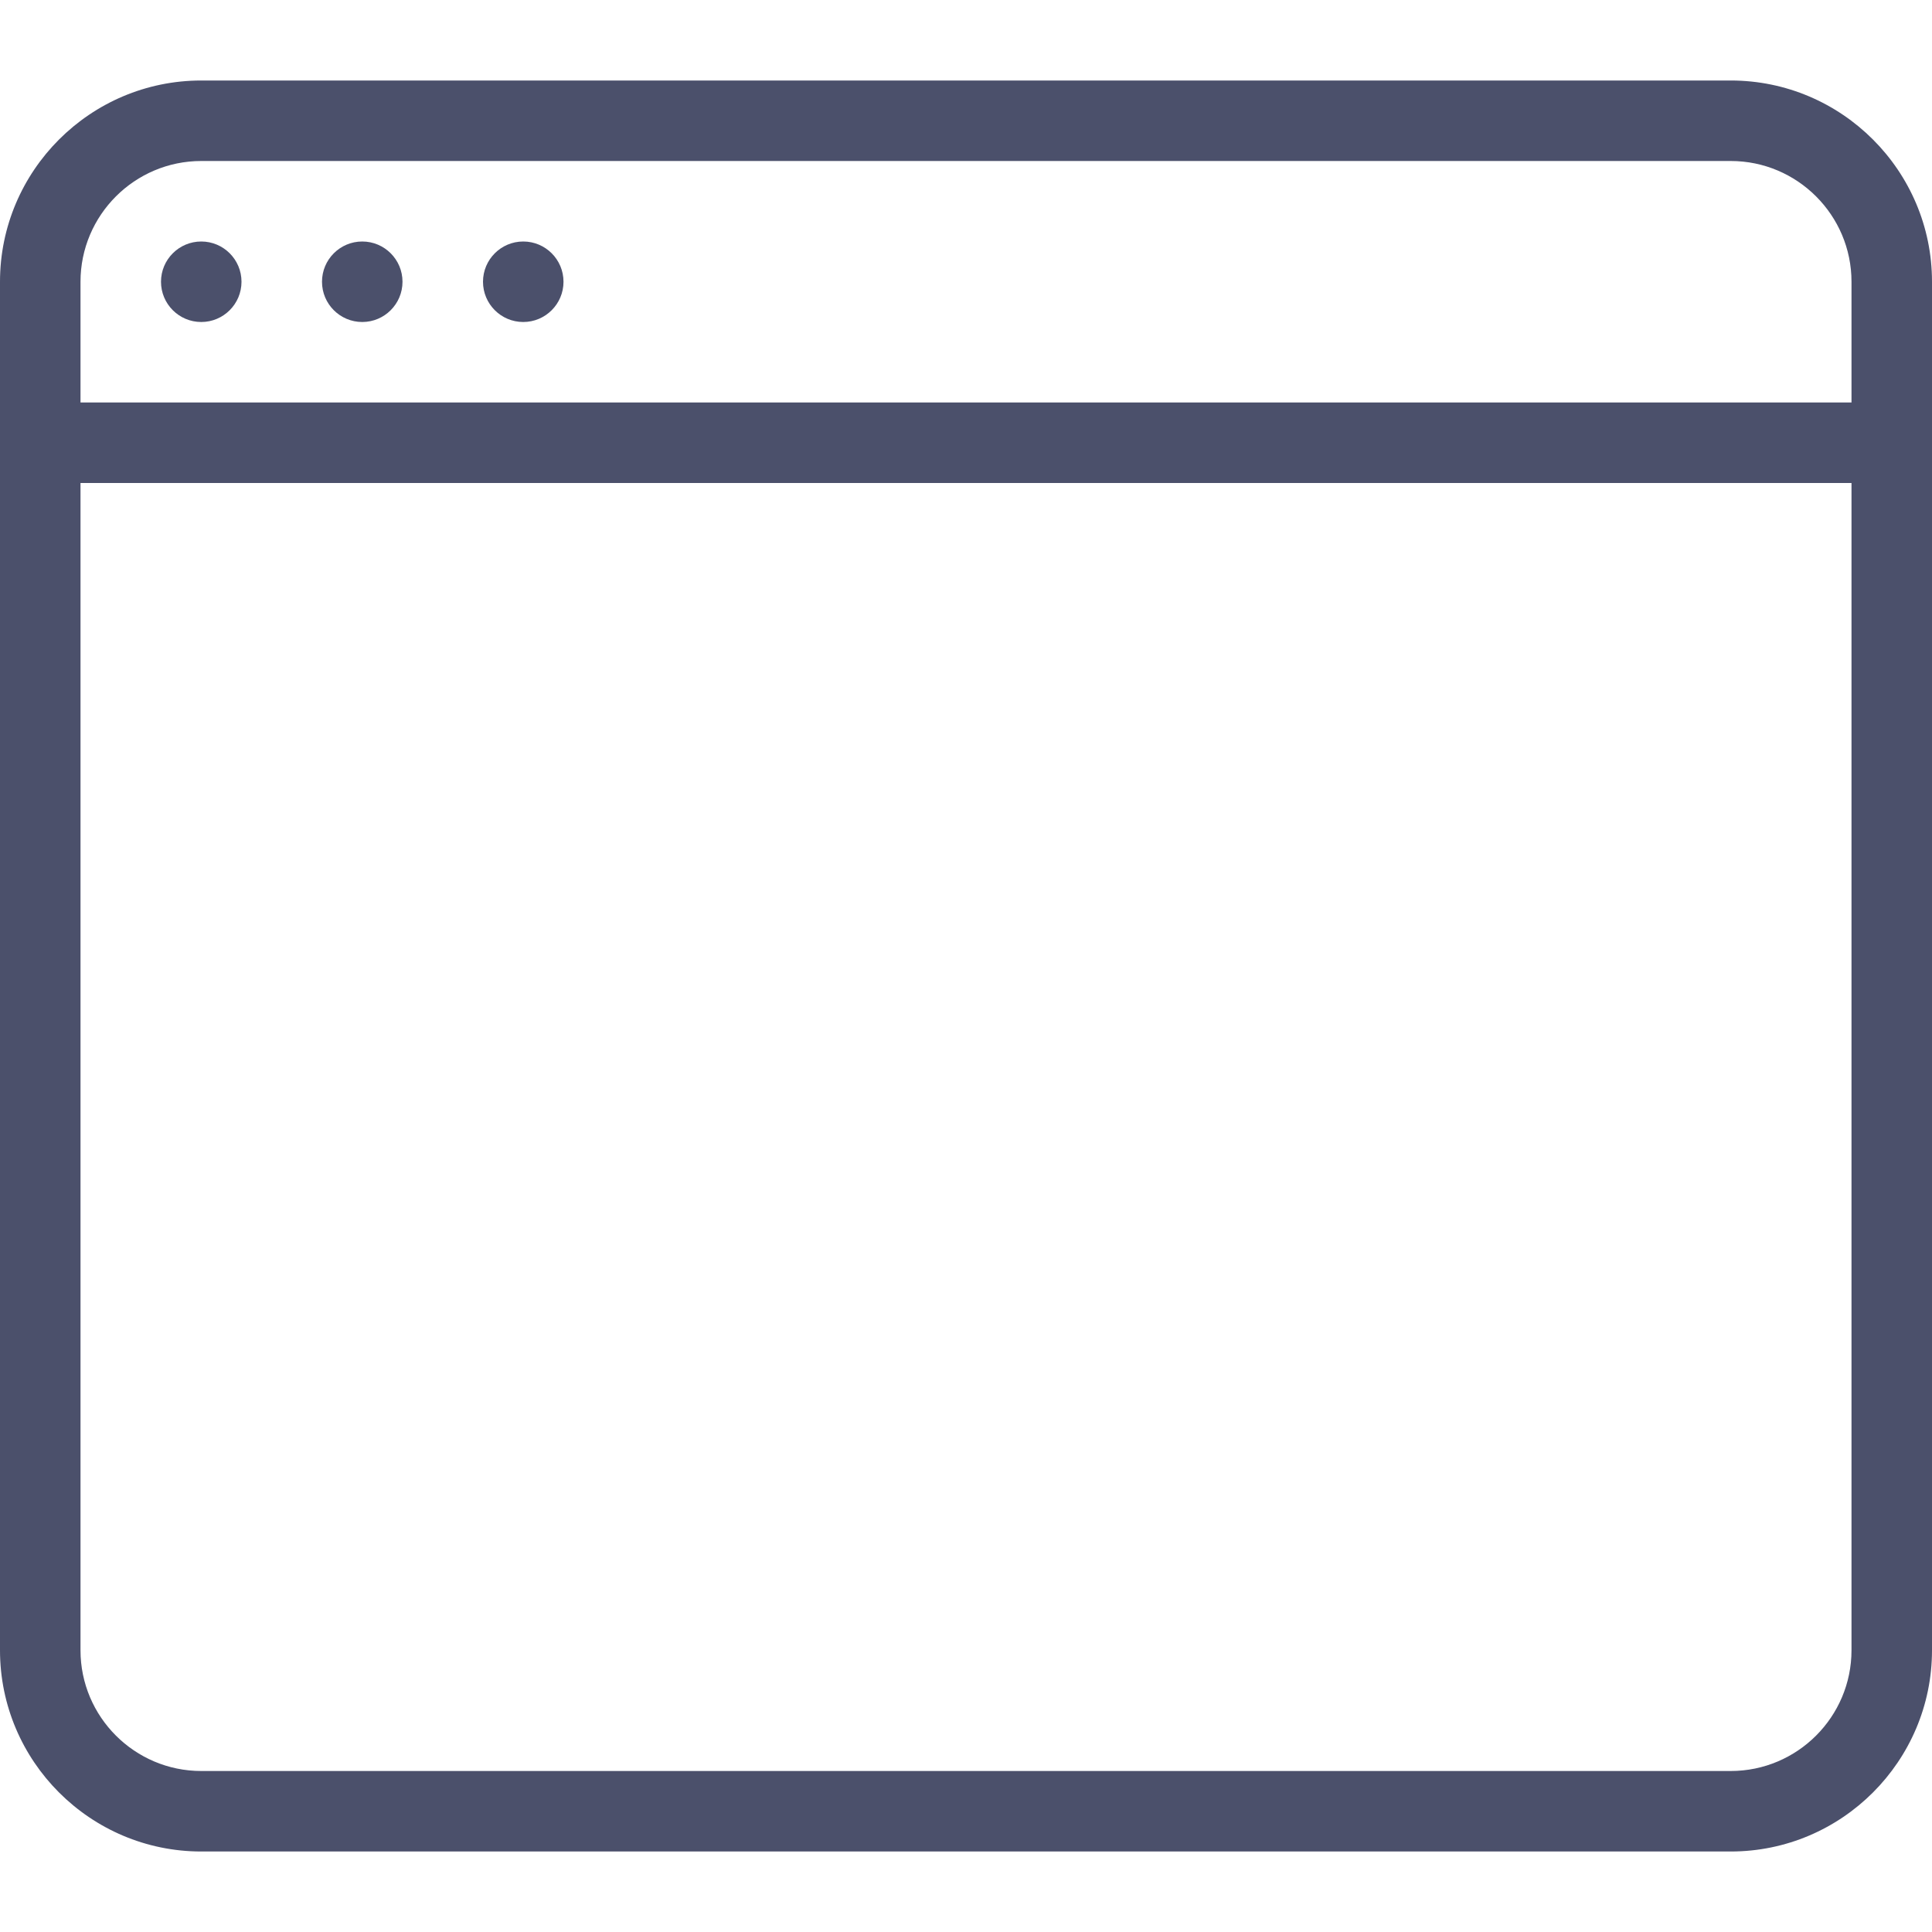 <svg width="60" height="60" viewBox="0 0 60 60" fill="none" xmlns="http://www.w3.org/2000/svg">
<path d="M53.75 2.5H6.25C2.805 2.5 0 5.305 0 8.75V51.25C0 54.695 2.805 57.5 6.25 57.5H53.75C57.195 57.5 60 54.695 60 51.25V8.75C60 5.305 57.195 2.5 53.75 2.5ZM57.5 51.25C57.5 53.318 55.818 55 53.75 55H6.25C4.182 55 2.5 53.318 2.5 51.25V15H57.5V51.25H57.5ZM57.5 12.5H2.5V8.75C2.5 6.683 4.182 5 6.25 5H53.75C55.818 5 57.5 6.683 57.5 8.75V12.5H57.5Z" fill="#4B506B"/>
<path d="M6.25 10C6.94 10 7.5 9.44 7.5 8.75C7.5 8.06 6.94 7.5 6.25 7.5C5.56 7.5 5 8.06 5 8.75C5 9.44 5.56 10 6.25 10Z" fill="#4B506B"/>
<path d="M11.25 10C11.94 10 12.5 9.44 12.5 8.75C12.5 8.06 11.94 7.5 11.25 7.5C10.56 7.5 10 8.06 10 8.75C10 9.44 10.56 10 11.25 10Z" fill="#4B506B"/>
<path d="M16.25 10C16.94 10 17.5 9.44 17.5 8.75C17.5 8.06 16.94 7.5 16.25 7.5C15.56 7.5 15 8.06 15 8.75C15 9.44 15.56 10 16.25 10Z" fill="#4B506B"/>
</svg>
